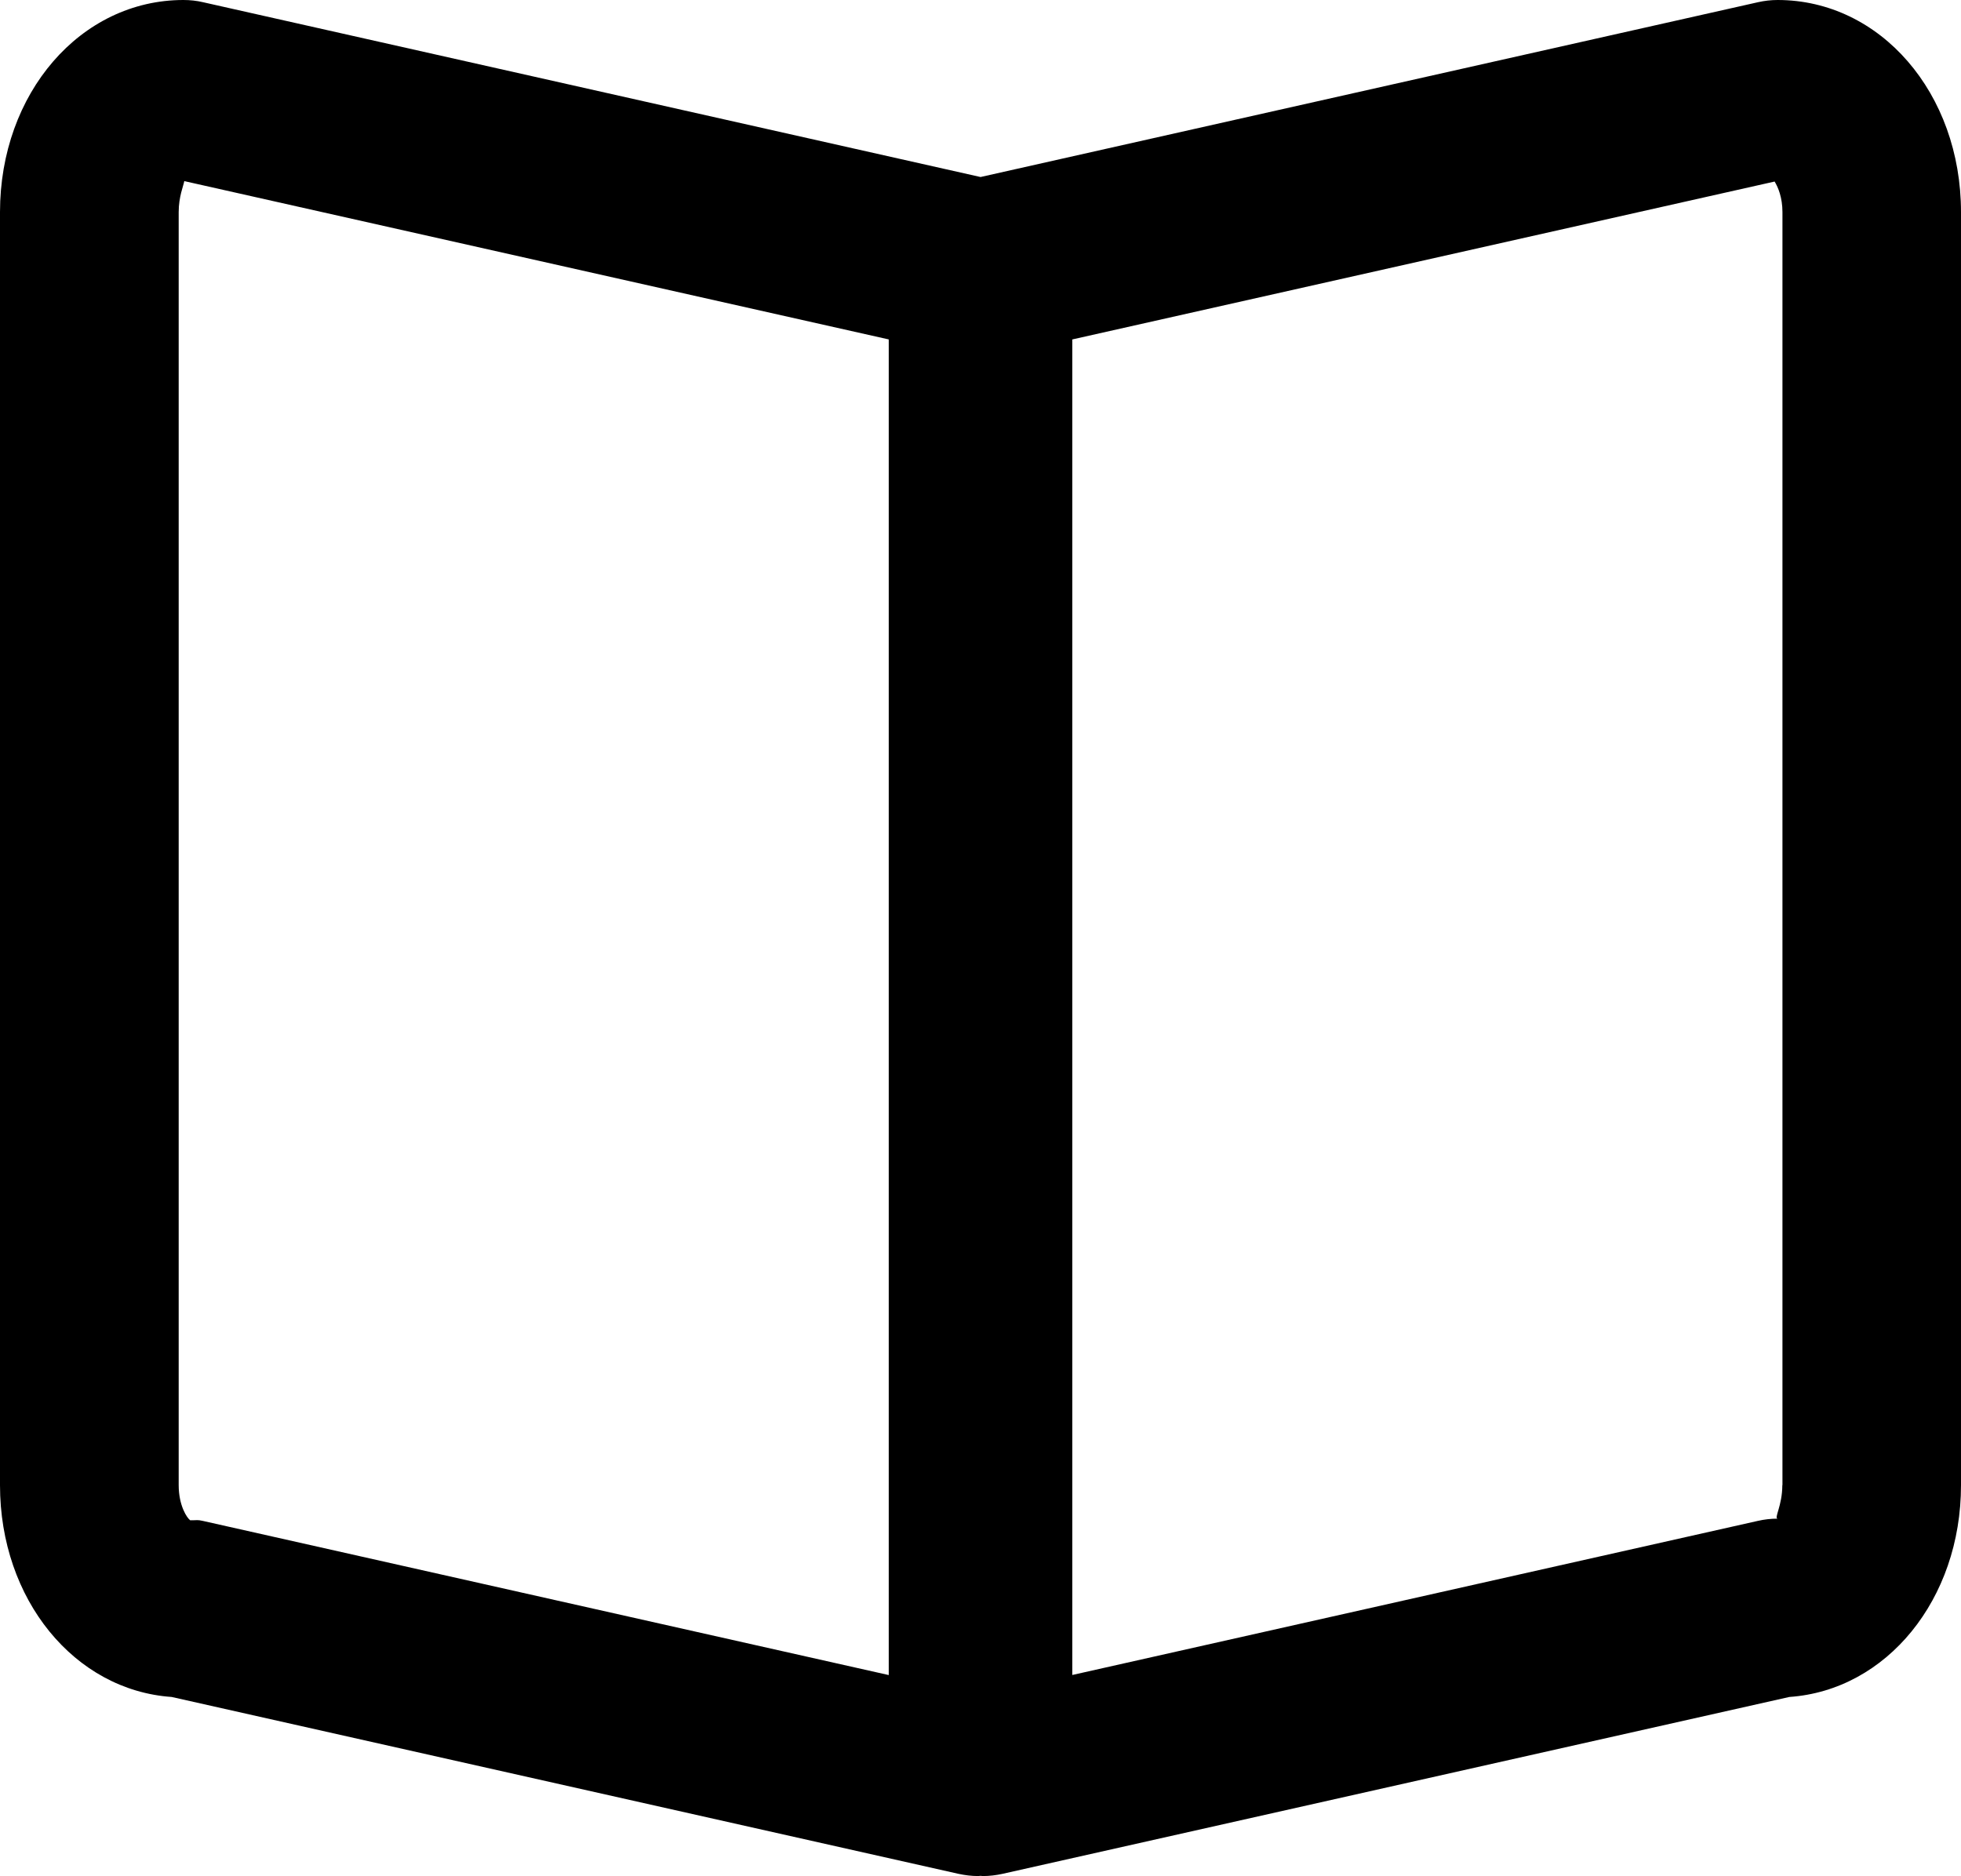 <?xml version="1.0" encoding="utf-8"?>
<!-- Generator: Adobe Illustrator 16.0.4, SVG Export Plug-In . SVG Version: 6.00 Build 0)  -->
<!DOCTYPE svg PUBLIC "-//W3C//DTD SVG 1.1//EN" "http://www.w3.org/Graphics/SVG/1.1/DTD/svg11.dtd">
<svg version="1.1" id="Capa_1" xmlns="http://www.w3.org/2000/svg" xmlns:xlink="http://www.w3.org/1999/xlink" x="0px" y="0px"
	 width="45.49px" height="43.525px" viewBox="0 0 45.49 43.525" enable-background="new 0 0 45.49 43.525" xml:space="preserve">
<path d="M41.235,0c-0.153,0-0.307,0.018-0.453,0.051L22.746,4.107L4.709,0.051C4.561,0.016,4.407,0,4.255,0C1.87,0,0,2.162,0,4.922
	v29.535c0,2.654,1.729,4.758,3.982,4.914l18.254,4.104c0.151,0.032,0.302,0.051,0.454,0.051c0.019,0,0.037-0.004,0.055-0.005
	c0.019,0.001,0.037,0.005,0.055,0.005c0.152,0,0.303-0.018,0.454-0.051l18.254-4.104c2.253-0.156,3.982-2.261,3.982-4.914V4.922
	C45.49,2.162,43.62,0,41.235,0z M20.617,38.863L4.709,35.287c-0.066-0.015-0.101-0.019-0.134-0.019
	c-0.039,0-0.076,0.005-0.162,0.004c-0.072-0.049-0.268-0.336-0.268-0.815V4.922c0-0.361,0.112-0.614,0.13-0.72l16.342,3.673V38.863z
	 M41.345,34.457c0,0.479-0.197,0.766-0.109,0.777c-0.152,0-0.307,0.017-0.455,0.051l-15.906,3.576V7.875l16.291-3.663
	c0.082,0.132,0.182,0.373,0.182,0.71v29.535H41.345z"/>
</svg>
